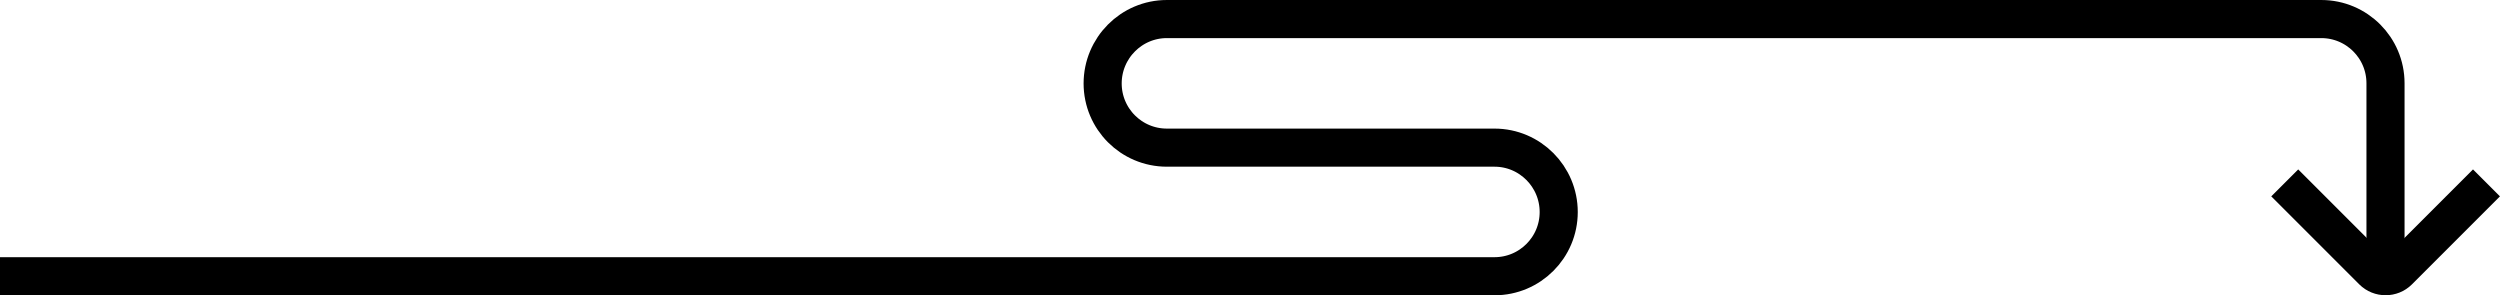 <svg xmlns="http://www.w3.org/2000/svg" viewBox="0 0 131.23 15.5" class="st-current" data-label="svg"> <path d="M0,14.5h78.45c1.86,0,3.37-1.51,3.37-3.37h0c0-1.86-1.51-3.38-3.37-3.38h-17.2c-1.86,0-3.37-1.51-3.37-3.37h0c0-1.86,1.51-3.38,3.37-3.38h60.6c1.86,0,3.37,1.51,3.37,3.37v10.13" style="fill: none; stroke: currentColor; stroke-width: 2px;" class=""/> <path d="M130.52,9.6l-4.62,4.62c-.37.37-.98.37-1.35,0l-4.62-4.62" style="fill: none; stroke: currentColor; stroke-width: 2px;"/> </svg>